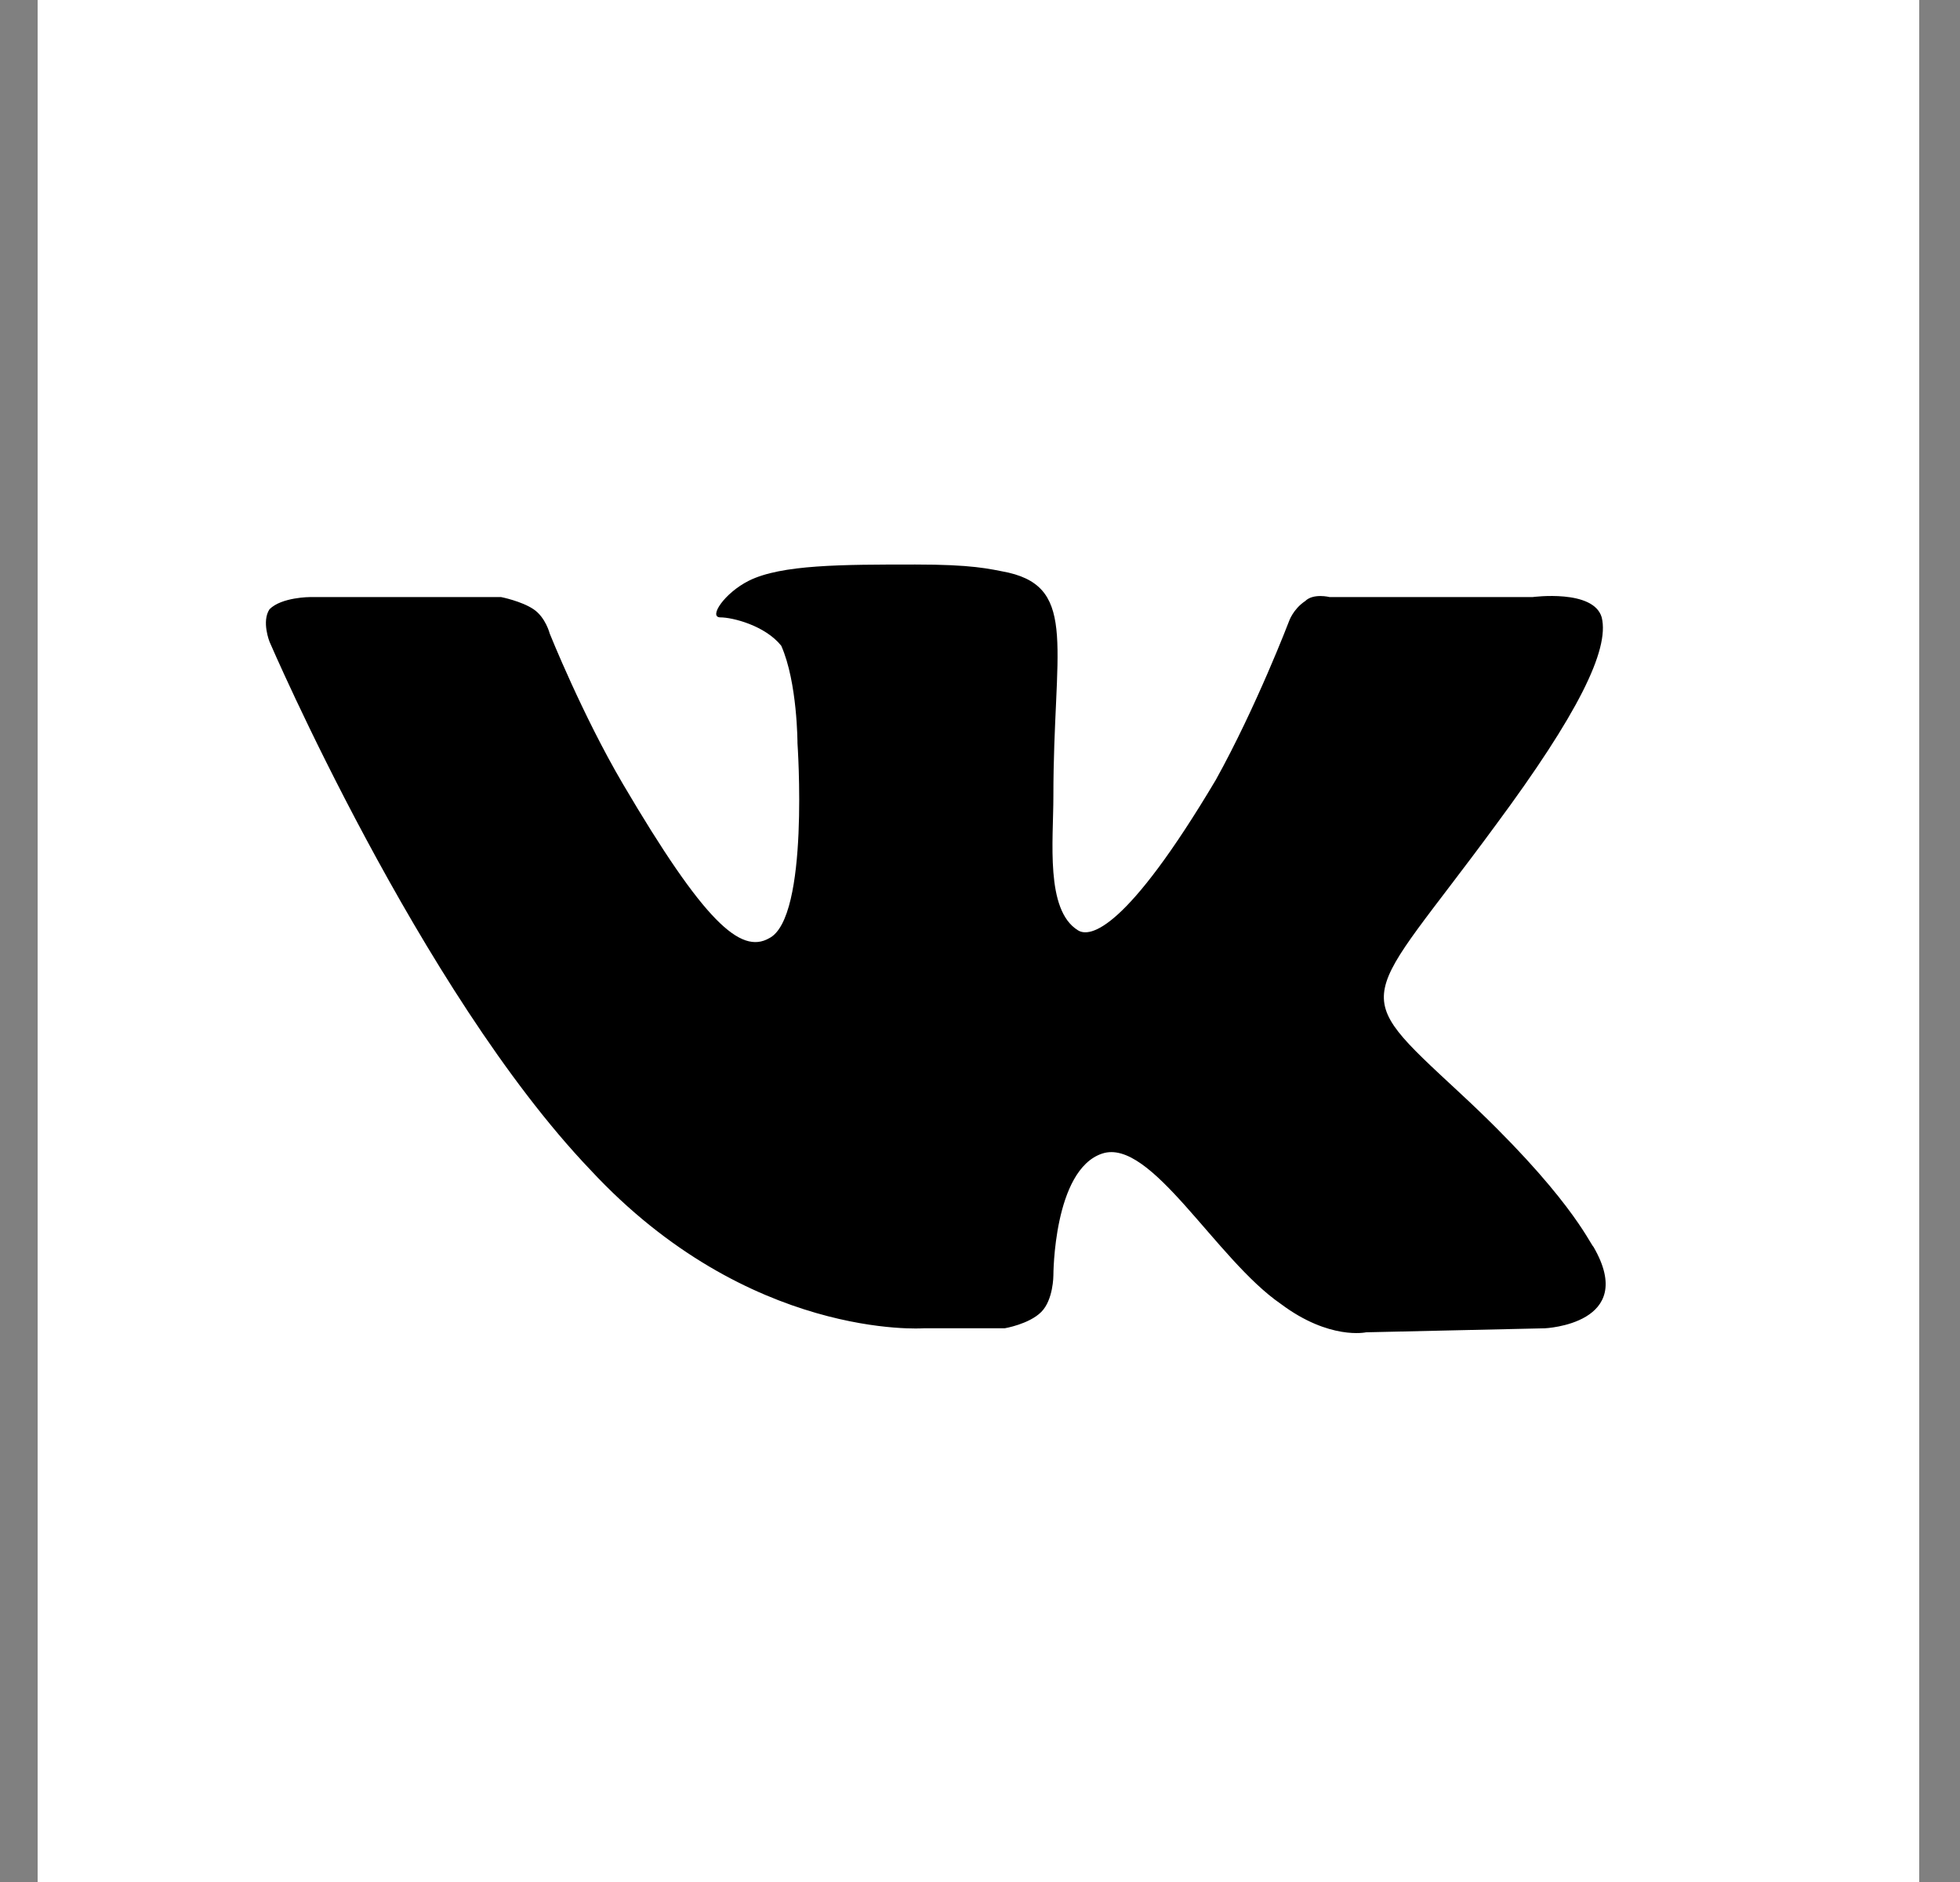 <svg width="25" height="24" viewBox="0 0 25 24" fill="none" xmlns="http://www.w3.org/2000/svg">
<rect x="0" y="0" width="25" height="24" fill="#808080" stroke="none"/>
<rect x="0.48" width="24" height="24" fill="white"/>
<path fill-rule="evenodd" clip-rule="evenodd" d="M11.778 16.939H12.814C12.814 16.939 13.125 16.887 13.281 16.731C13.436 16.576 13.436 16.265 13.436 16.265C13.436 16.265 13.436 14.918 14.058 14.711C14.679 14.504 15.508 16.058 16.337 16.628C16.959 17.094 17.425 16.99 17.425 16.99L19.704 16.939C19.704 16.939 20.896 16.887 20.326 15.902C20.274 15.851 20.015 15.229 18.617 13.934C17.166 12.587 17.373 12.846 19.083 10.515C20.119 9.116 20.533 8.287 20.43 7.873C20.326 7.51 19.549 7.614 19.549 7.614H16.959C16.959 7.614 16.752 7.562 16.648 7.665C16.492 7.769 16.441 7.924 16.441 7.924C16.441 7.924 16.026 9.012 15.508 9.945C14.368 11.862 13.902 11.965 13.747 11.862C13.332 11.603 13.436 10.722 13.436 10.152C13.436 8.287 13.747 7.51 12.866 7.303C12.607 7.251 12.4 7.199 11.675 7.199C10.742 7.199 9.965 7.199 9.551 7.406C9.24 7.562 9.033 7.873 9.188 7.873C9.343 7.873 9.758 7.976 9.965 8.235C10.172 8.702 10.172 9.479 10.172 9.479C10.172 9.479 10.328 11.706 9.81 11.965C9.447 12.172 8.981 11.758 7.945 9.997C7.427 9.116 7.012 8.08 7.012 8.08C7.012 8.08 6.96 7.873 6.805 7.769C6.65 7.665 6.391 7.614 6.391 7.614H3.956C3.956 7.614 3.593 7.614 3.438 7.769C3.334 7.924 3.438 8.184 3.438 8.184C3.438 8.184 5.354 12.639 7.53 14.918C9.551 17.094 11.778 16.939 11.778 16.939Z" fill="black"/>
</svg>
